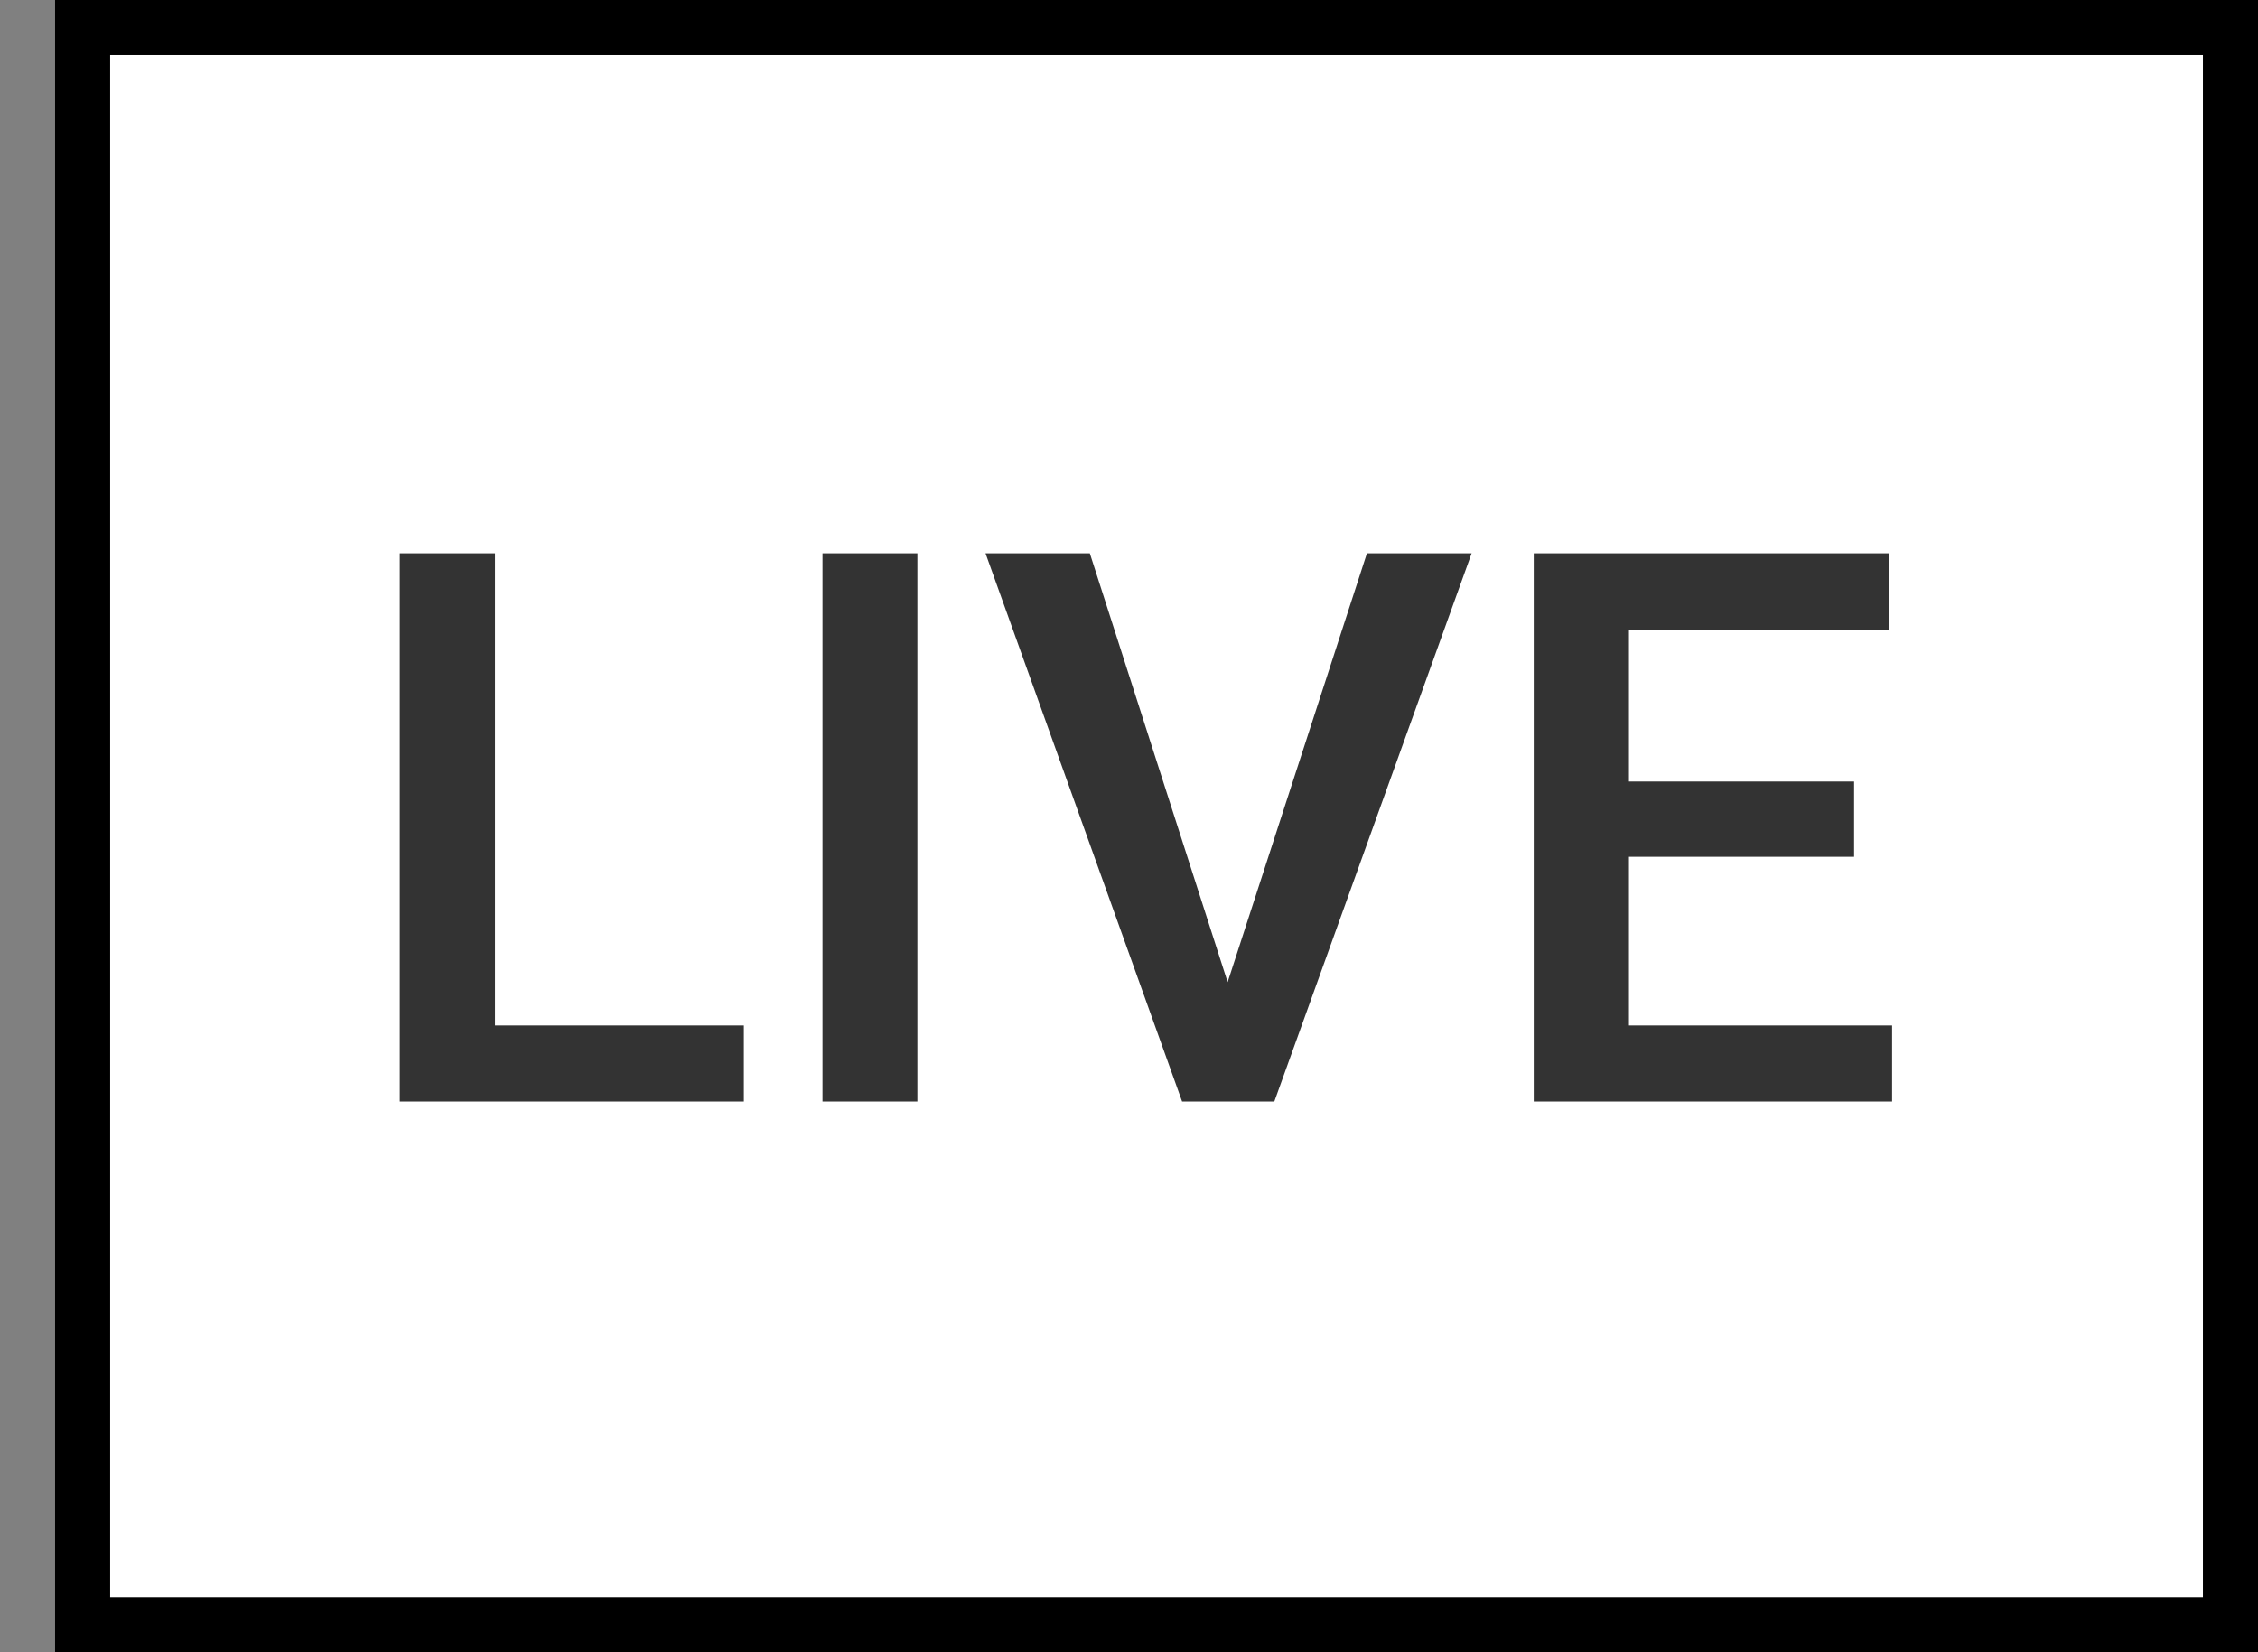 <svg width="41" height="30" viewBox="0 0 41 30" fill="none" xmlns="http://www.w3.org/2000/svg">
<rect x="0" y="0" width="41" height="30" fill="#808080" stroke="none"/>
<rect x="1.5" y="0.5" width="39" height="29" fill="white" stroke="black"/>
<path d="M8.988 18.619H13.507V20H7.259V10.047H8.988V18.619ZM16.658 20H14.935V10.047H16.658V20ZM22.291 17.833L24.82 10.047H26.721L23.139 20H21.464L17.895 10.047H19.789L22.291 17.833ZM33.666 15.557H29.578V18.619H34.356V20H27.849V10.047H34.308V11.441H29.578V14.19H33.666V15.557Z" fill="#333333"/>
</svg>
